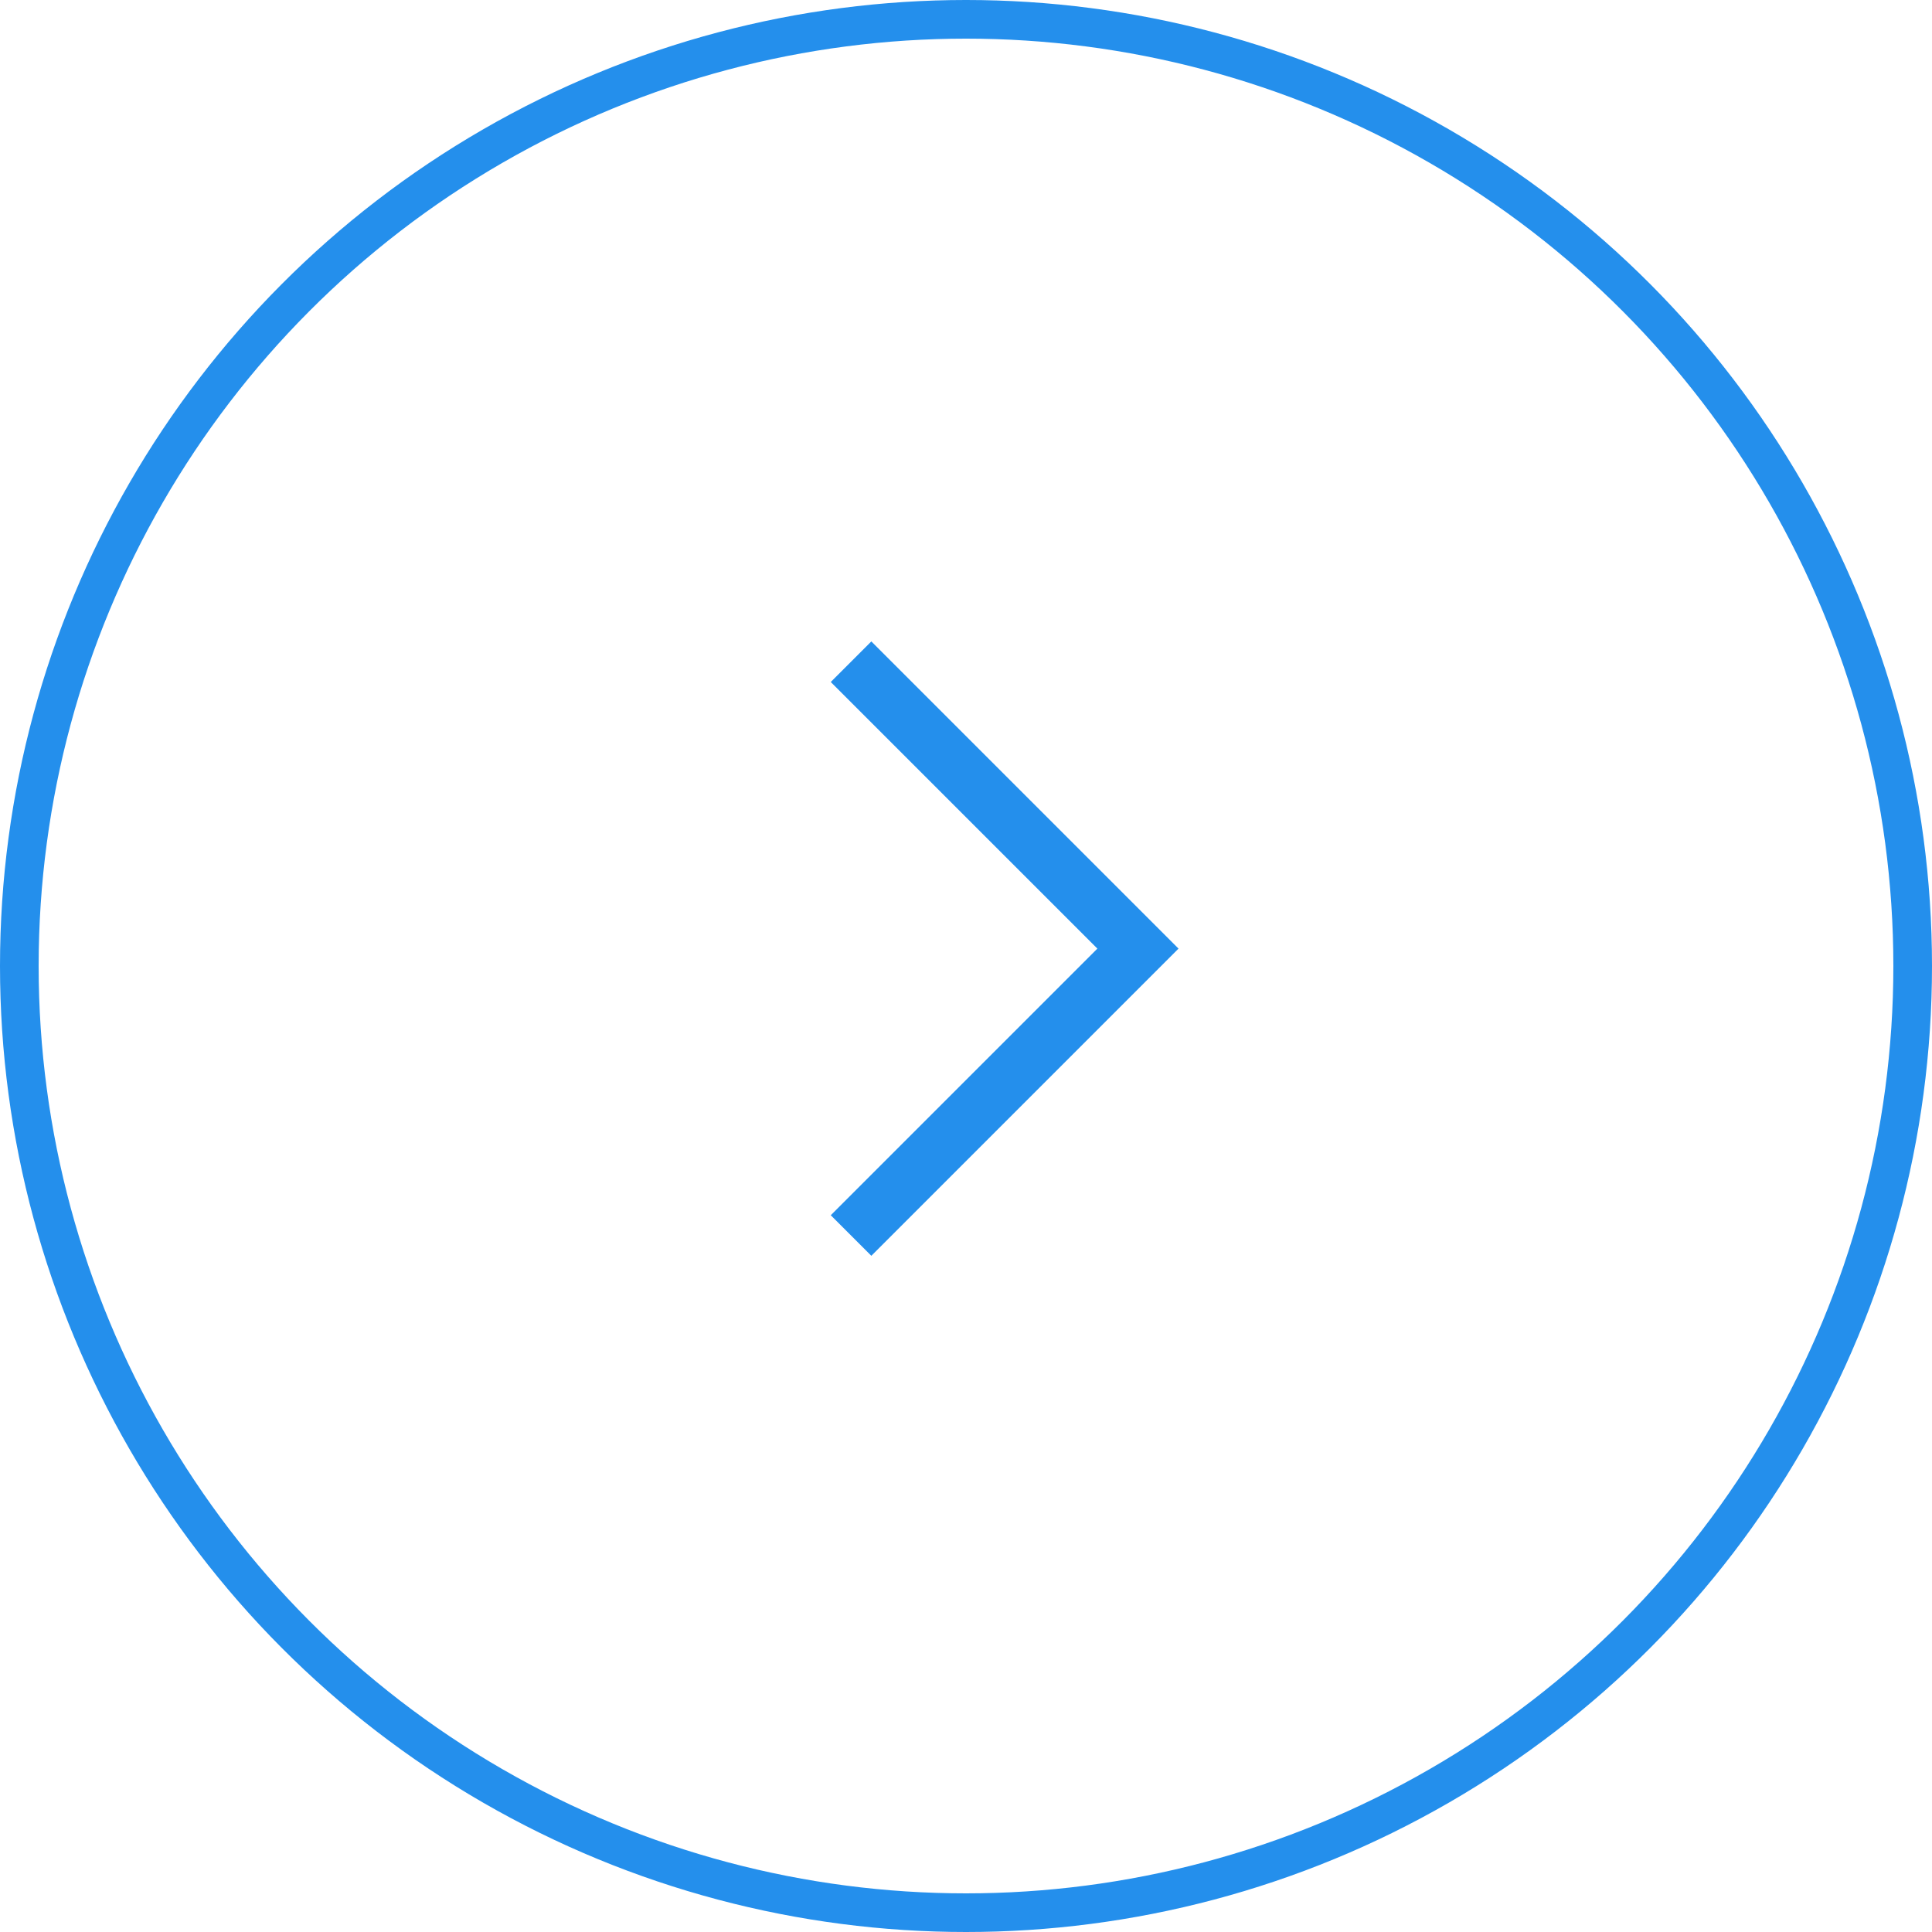 <svg width="50" height="50" viewBox="0 0 50 50" fill="none" xmlns="http://www.w3.org/2000/svg">
<g id="Component 72">
<circle id="Ellipse 44" cx="25" cy="25" r="24.5" stroke="#248FEC"/>
<g id="arrow (1) 5">
<path id="Vector" fill-rule="evenodd" clip-rule="evenodd" d="M21.5 17.65L22.55 16.6L30.5 24.55L22.55 32.5L21.5 31.45L28.4 24.55L21.5 17.65Z" fill="#248FEC"/>
</g>
</g>
</svg>
